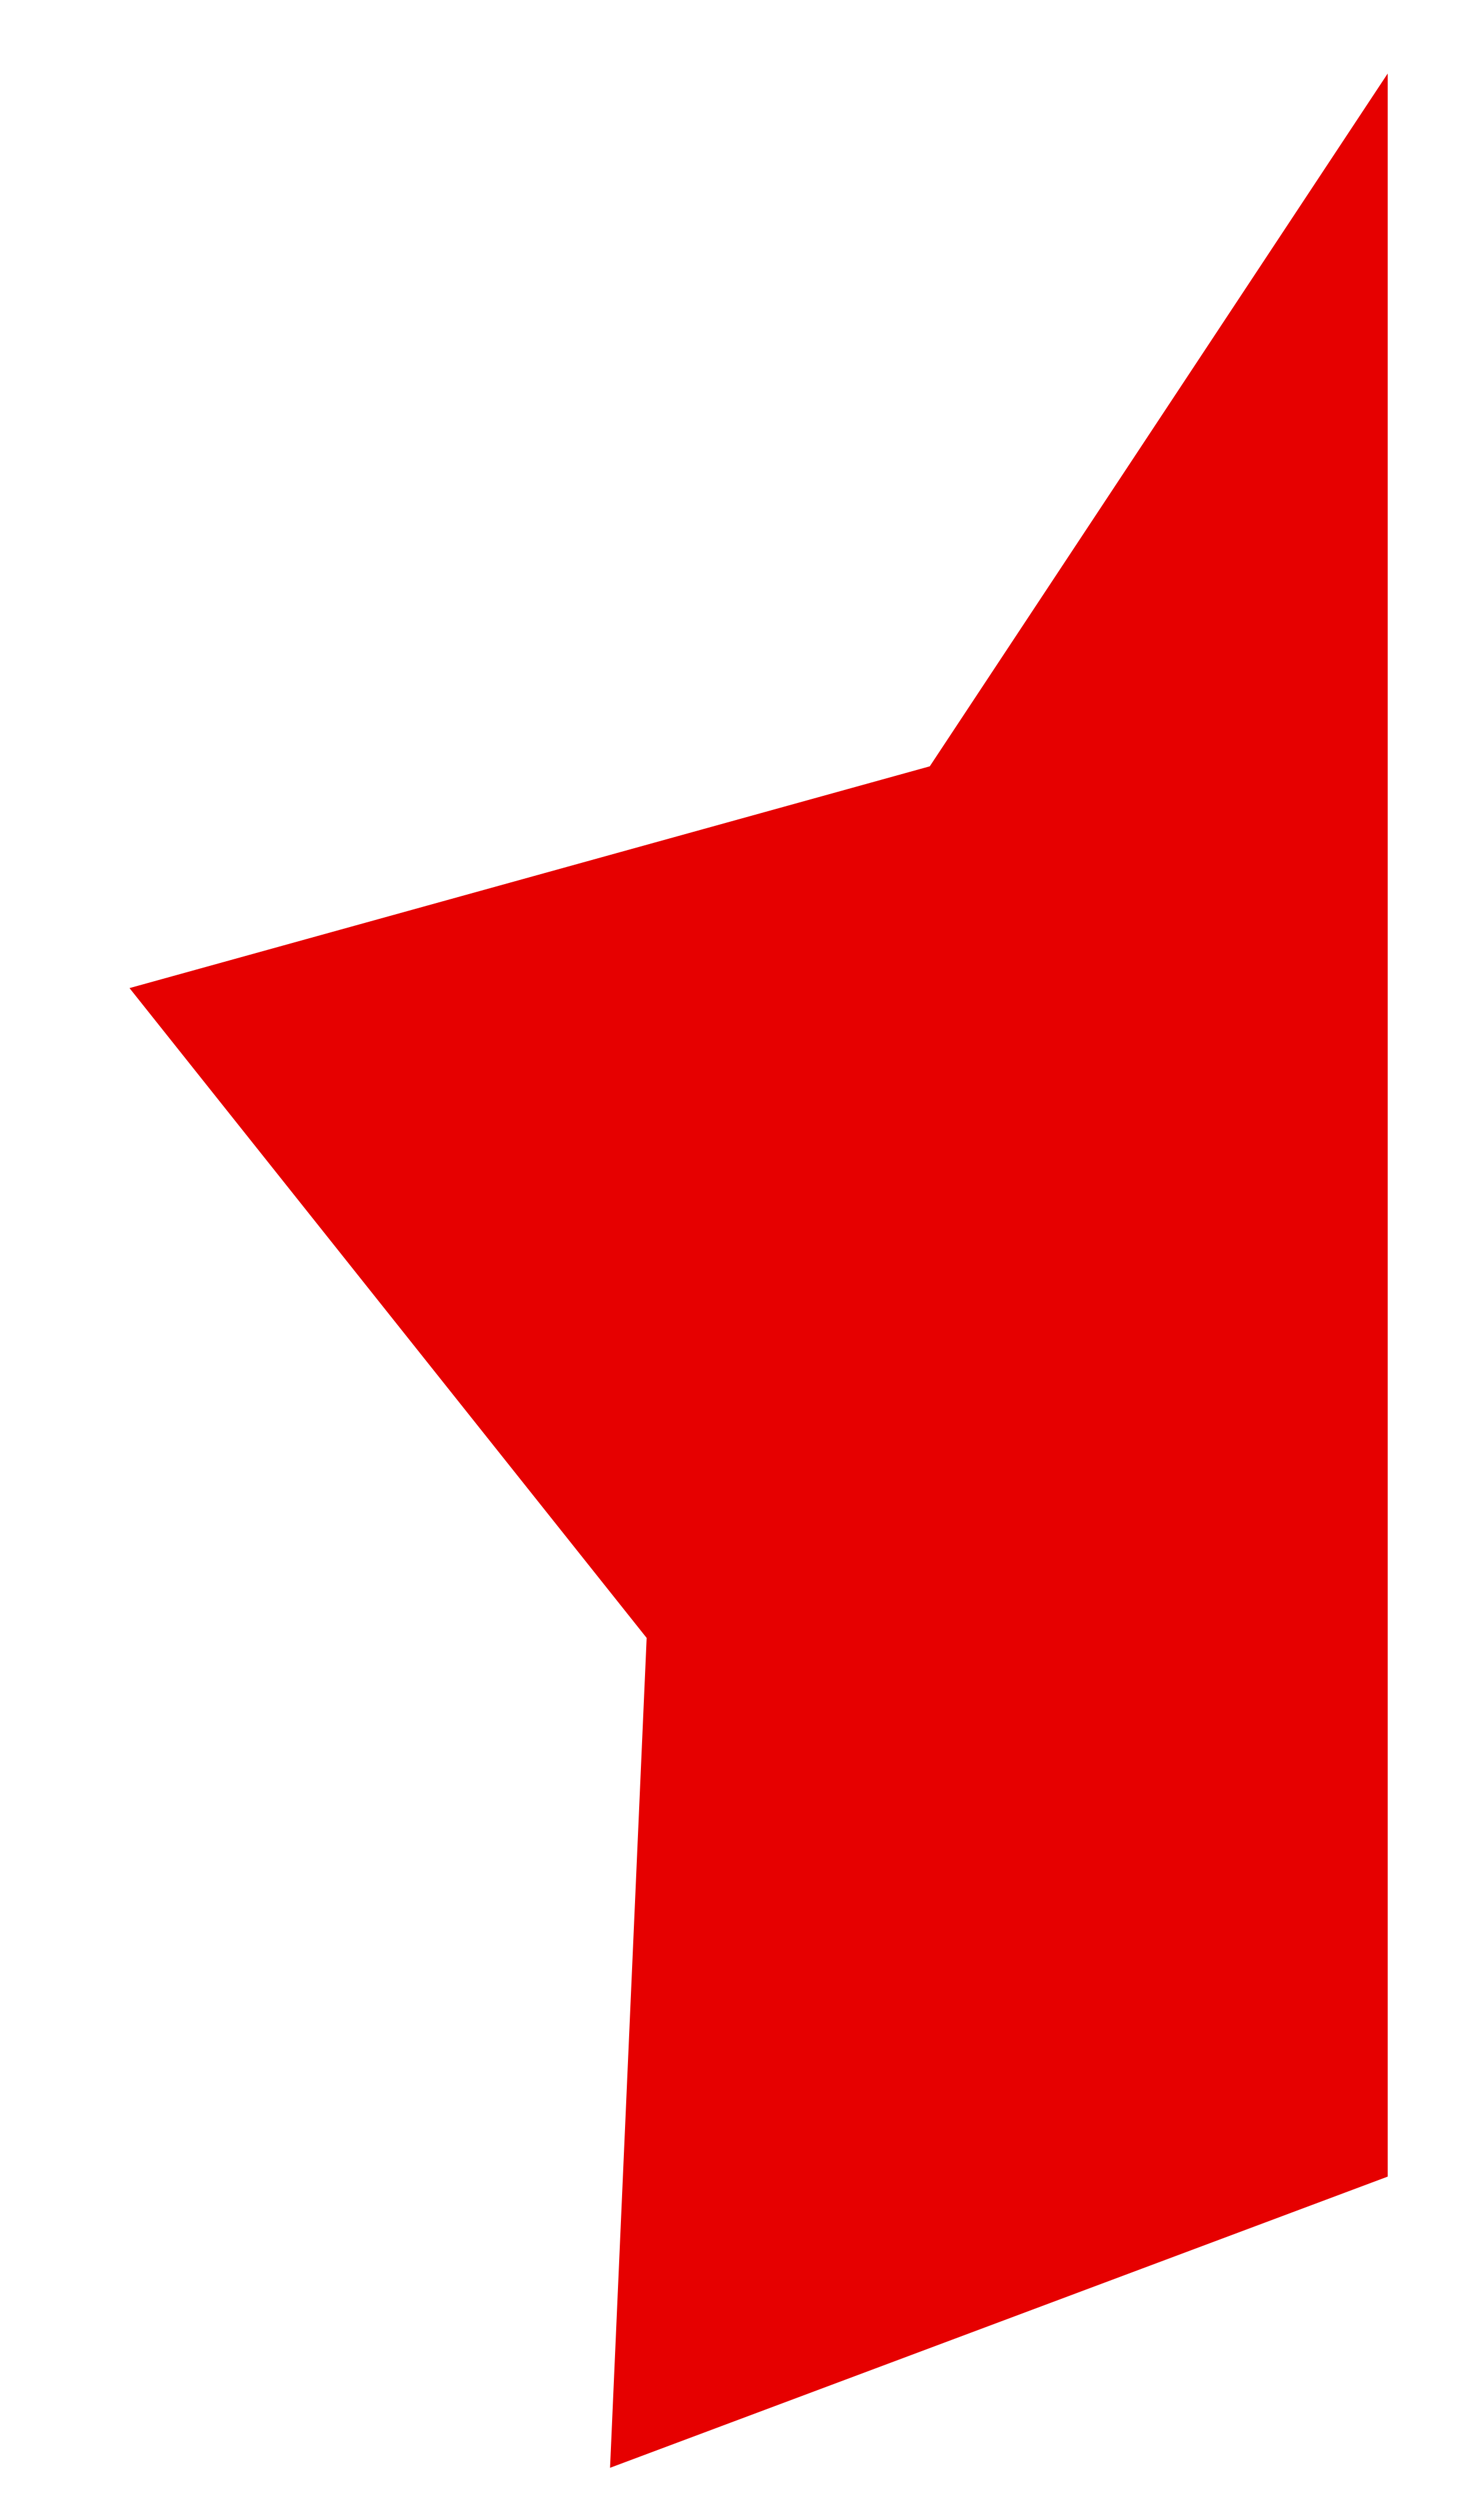 <svg width="10" height="17" viewBox="0 0 10 17" fill="none" xmlns="http://www.w3.org/2000/svg">
<path d="M4.15 16.781L9.44 14.801V0.5L6.325 5.211L0.881 6.719L4.399 11.138L4.15 16.781Z" fill="#E60000"/>
</svg>
